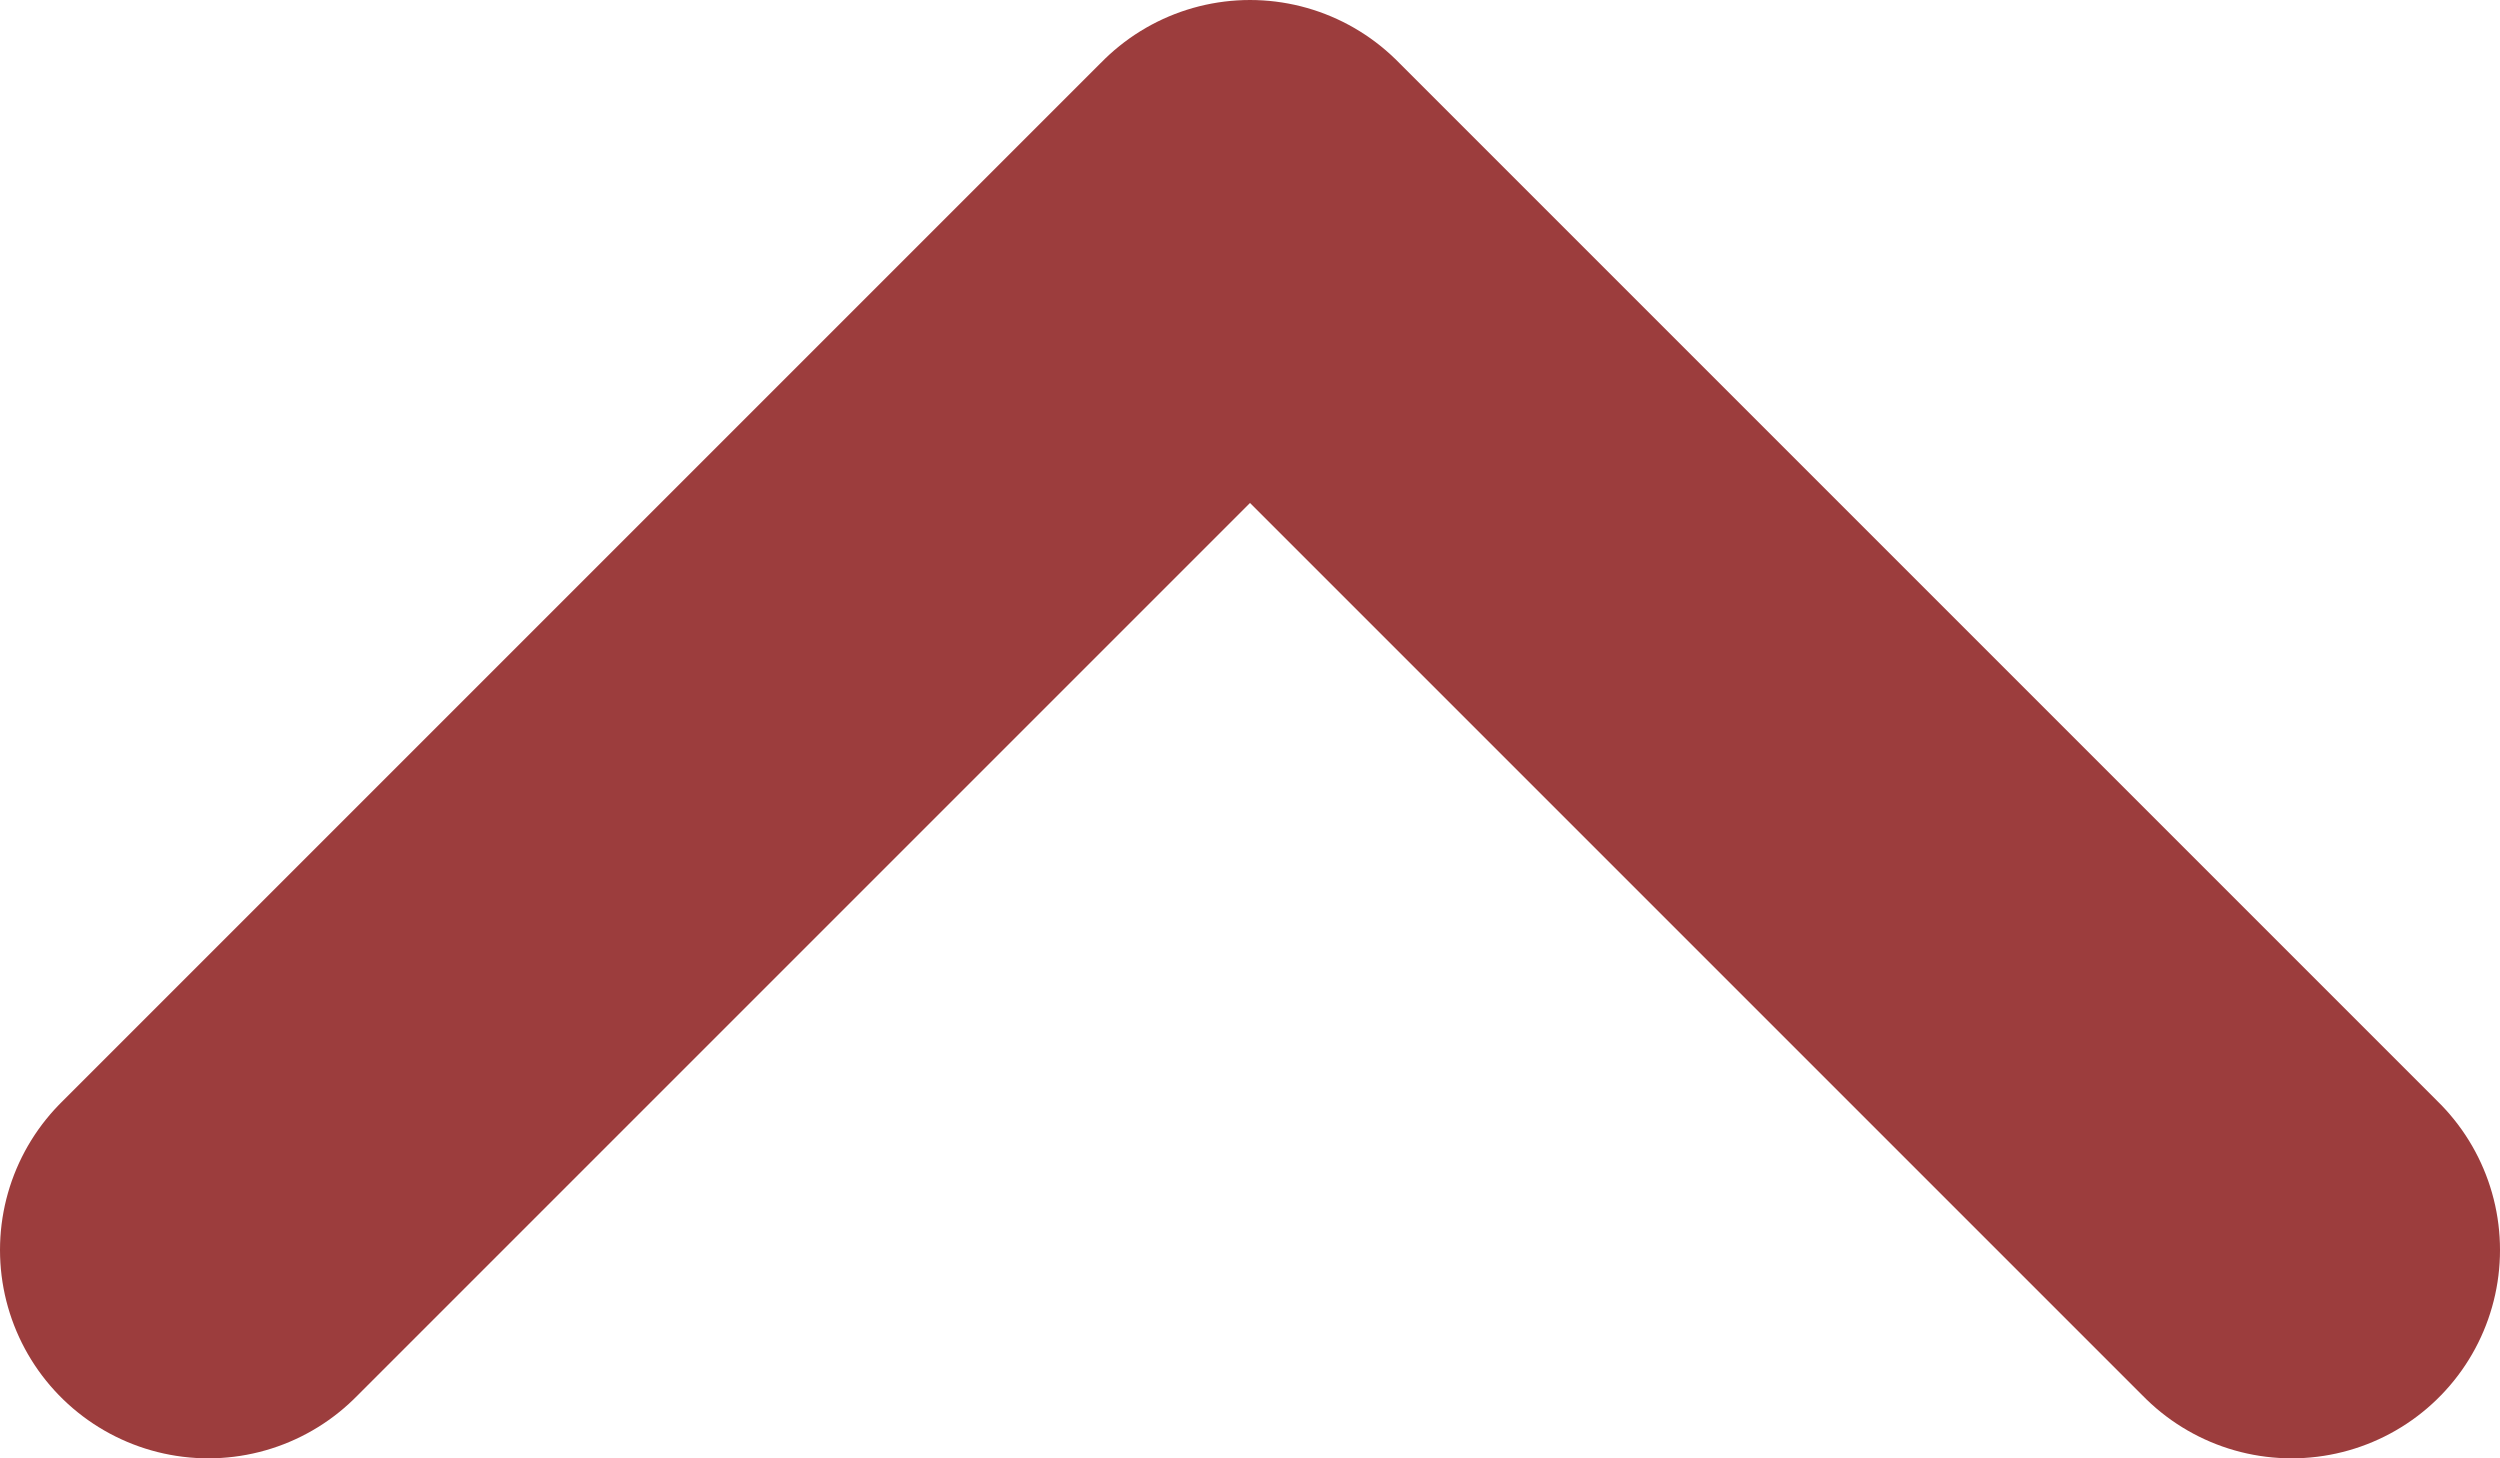<svg width="24" height="14" viewBox="0 0 24 14" fill="none" xmlns="http://www.w3.org/2000/svg">
<path d="M22 12L12 2L2 12" stroke="#9C3D3D" stroke-width="4" stroke-linecap="round" stroke-linejoin="round"/>
</svg>
